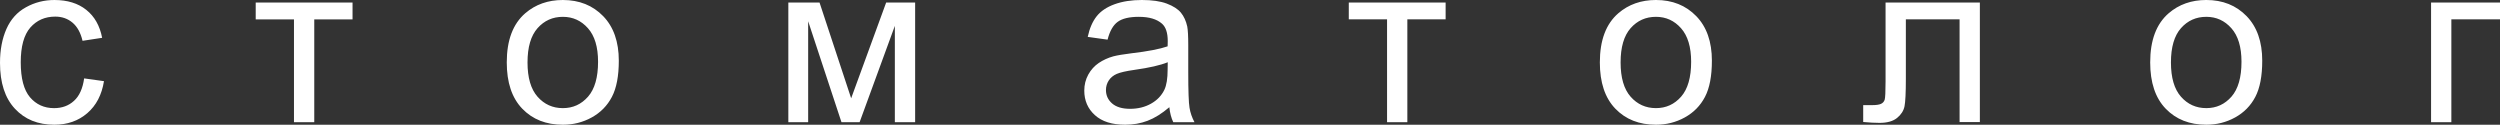 <svg xmlns="http://www.w3.org/2000/svg" xml:space="preserve" width="225.23" height="11.238" style="shape-rendering:geometricPrecision;text-rendering:geometricPrecision;image-rendering:optimizeQuality;fill-rule:evenodd;clip-rule:evenodd" viewBox="0 0 10259.28 511.88"><rect x="0" y="0" width="10259.28" height="511.88" fill="#333333" stroke="none"/><path d="m345.31 321.69 81.38 11.35c-8.99 56-31.71 99.66-68.43 131.34-36.74 31.71-82 47.5-135.45 47.5-67.02 0-120.94-21.93-161.64-65.78C20.33 402.27 0 339.5 0 257.85c0-53.01 8.81-99.2 26.32-138.93 17.51-39.58 44.18-69.4 80.11-89.07C142.22 9.97 181.16.01 223.43.01c53.15 0 96.84 13.43 130.56 40.39 33.92 26.96 55.66 65.27 65.13 114.78l-80.42 12.29c-7.75-32.93-21.28-57.71-40.99-74.42-19.57-16.53-43.23-24.89-70.96-24.89-41.95 0-75.99 14.96-102.35 44.93-26.17 30.13-39.25 77.42-39.25 142.41 0 65.9 12.6 113.68 37.82 143.48 25.39 29.78 58.36 44.78 98.89 44.78 32.8 0 60.07-9.93 81.83-29.96 21.93-19.85 35.81-50.61 41.63-92.09zm704.04-311.28h397.38v69.07h-157.08v421.98h-83.26V79.48h-157.04V10.41zm1030.28 245.51c0-90.66 25.22-157.83 75.85-201.53 42.09-36.26 93.65-54.4 154.37-54.4 67.31 0 122.52 22.07 165.41 66.25 42.71 43.99 64.16 105 64.16 182.75 0 63.06-9.45 112.57-28.39 148.69-18.9 36.12-46.5 64.2-82.76 84.22-36.12 20.02-75.72 29.97-118.43 29.97-68.74 0-124.26-21.93-166.67-65.92-42.44-44-63.56-107.39-63.56-190.03zm85.15.15c0 62.77 13.7 109.75 41.15 140.81 27.6 31.23 62.15 46.84 103.93 46.84 41.32 0 75.68-15.61 103.26-46.98 27.46-31.38 41.16-79.16 41.16-143.34 0-60.57-13.86-106.46-41.47-137.52-27.58-31.2-61.94-46.81-102.95-46.81-41.78 0-76.33 15.44-103.93 46.5-27.44 31.07-41.15 77.9-41.15 140.5zM3235.1 10.4h128.03l129.77 392.95L3636.55 10.4h118.91v491.05h-83.27V106.12l-144.6 395.33h-74.42L3316.46 87.19v414.26h-81.36V10.4zm1563.56 429.53c-30.89 26.34-60.69 44.8-89.25 55.66-28.53 10.9-59.12 16.27-91.92 16.27-53.95 0-95.39-13.08-124.4-39.44-29.04-26.17-43.54-59.76-43.54-100.61 0-23.96 5.51-45.86 16.41-65.75 11.04-19.85 25.39-35.64 43.06-47.64 17.8-11.95 37.69-21.11 59.89-27.25 16.41-4.27 41.16-8.38 74.11-12.48 67.18-7.85 116.84-17.49 148.56-28.53.31-11.35.48-18.63.48-21.59 0-33.76-7.9-57.59-23.67-71.45-21.3-18.77-52.97-28.06-94.93-28.06-39.25 0-68.26 6.94-86.89 20.64-18.77 13.74-32.47 38-41.46 73.01l-81.38-11.35c7.42-34.84 19.54-63.08 36.6-84.53 17.01-21.45 41.61-37.86 73.79-49.51C4606.14 5.8 4643.5-.03 4685.76-.03c41.95 0 76.15 4.89 102.5 14.82 26.17 9.95 45.57 22.24 57.88 37.22 12.29 14.99 20.93 33.9 26 56.78 2.67 14.19 4.1 39.73 4.1 76.47v110.37c0 77.11 1.74 125.83 5.2 146.51 3.32 20.64 10.24 40.35 20.37 59.29h-87.06c-8.35-17.51-13.7-38-16.1-61.51zm-6.59-184.47c-30.28 12.29-75.72 22.69-136.26 31.2-34.38 4.89-58.67 10.42-72.84 16.56-14.19 6.16-25.08 15.15-32.81 26.79-7.71 11.86-11.66 24.95-11.66 39.44 0 21.93 8.35 40.37 25.22 55.04 16.89 14.65 41.49 22.07 73.8 22.07 32.02 0 60.55-6.94 85.63-20.97 24.91-13.88 43.35-32.95 55.04-57.07 8.99-18.78 13.39-46.36 13.39-82.79l.48-30.27zm742.97-245.07h397.38v69.07h-157.08v421.98h-83.26V79.46h-157.04V10.39zM6565.32 255.9c0-90.66 25.22-157.83 75.85-201.53 42.09-36.26 93.65-54.4 154.37-54.4 67.31 0 122.52 22.07 165.41 66.25 42.71 43.99 64.16 105 64.16 182.75 0 63.06-9.45 112.57-28.39 148.69-18.9 36.12-46.5 64.2-82.76 84.22-36.12 20.02-75.72 29.97-118.43 29.97-68.74 0-124.26-21.93-166.67-65.92-42.44-44-63.56-107.39-63.56-190.03zm85.15.15c0 62.77 13.7 109.75 41.15 140.81 27.6 31.23 62.15 46.84 103.93 46.84 41.3 0 75.68-15.61 103.26-46.98 27.46-31.38 41.16-79.16 41.16-143.34 0-60.57-13.86-106.46-41.47-137.52-27.58-31.2-61.94-46.81-102.95-46.81-41.78 0-76.33 15.44-103.93 46.5-27.44 31.07-41.15 77.9-41.15 140.5zM7737.82 10.38h386.96v490.56h-83.24V79.45h-220.47v244.26c0 56.93-1.88 94.45-5.53 112.76-3.75 18.11-13.88 33.88-30.42 47.45-16.7 13.57-40.68 20.33-72.05 20.33-19.4 0-41.8-1.26-67.04-3.62v-69.22h36.43c17.18 0 29.47-1.74 36.89-5.37 7.42-3.48 12.31-9.14 14.82-16.87 2.36-7.73 3.63-32.8 3.63-75.22V10.38zm1085.94 245.51c0-90.66 25.22-157.83 75.85-201.53 42.09-36.26 93.65-54.4 154.37-54.4 67.31 0 122.52 22.07 165.41 66.25 42.71 43.99 64.16 105 64.16 182.75 0 63.06-9.45 112.57-28.39 148.69-18.9 36.12-46.5 64.2-82.76 84.22-36.12 20.02-75.72 29.97-118.43 29.97-68.74 0-124.26-21.93-166.67-65.92-42.44-44-63.56-107.39-63.56-190.03zm85.15.15c0 62.77 13.7 109.75 41.15 140.81 27.6 31.23 62.15 46.84 103.93 46.84 41.32 0 75.68-15.61 103.26-46.98 27.46-31.38 41.16-79.16 41.16-143.34 0-60.57-13.86-106.46-41.47-137.52-27.58-31.2-61.94-46.81-102.95-46.81-41.78 0-76.33 15.44-103.93 46.5-27.44 31.07-41.15 77.9-41.15 140.5zm1067.5-245.67h282.87v69.07h-199.63v421.98h-83.24V10.37z" style="fill:#fff;fill-rule:nonzero"/></svg>